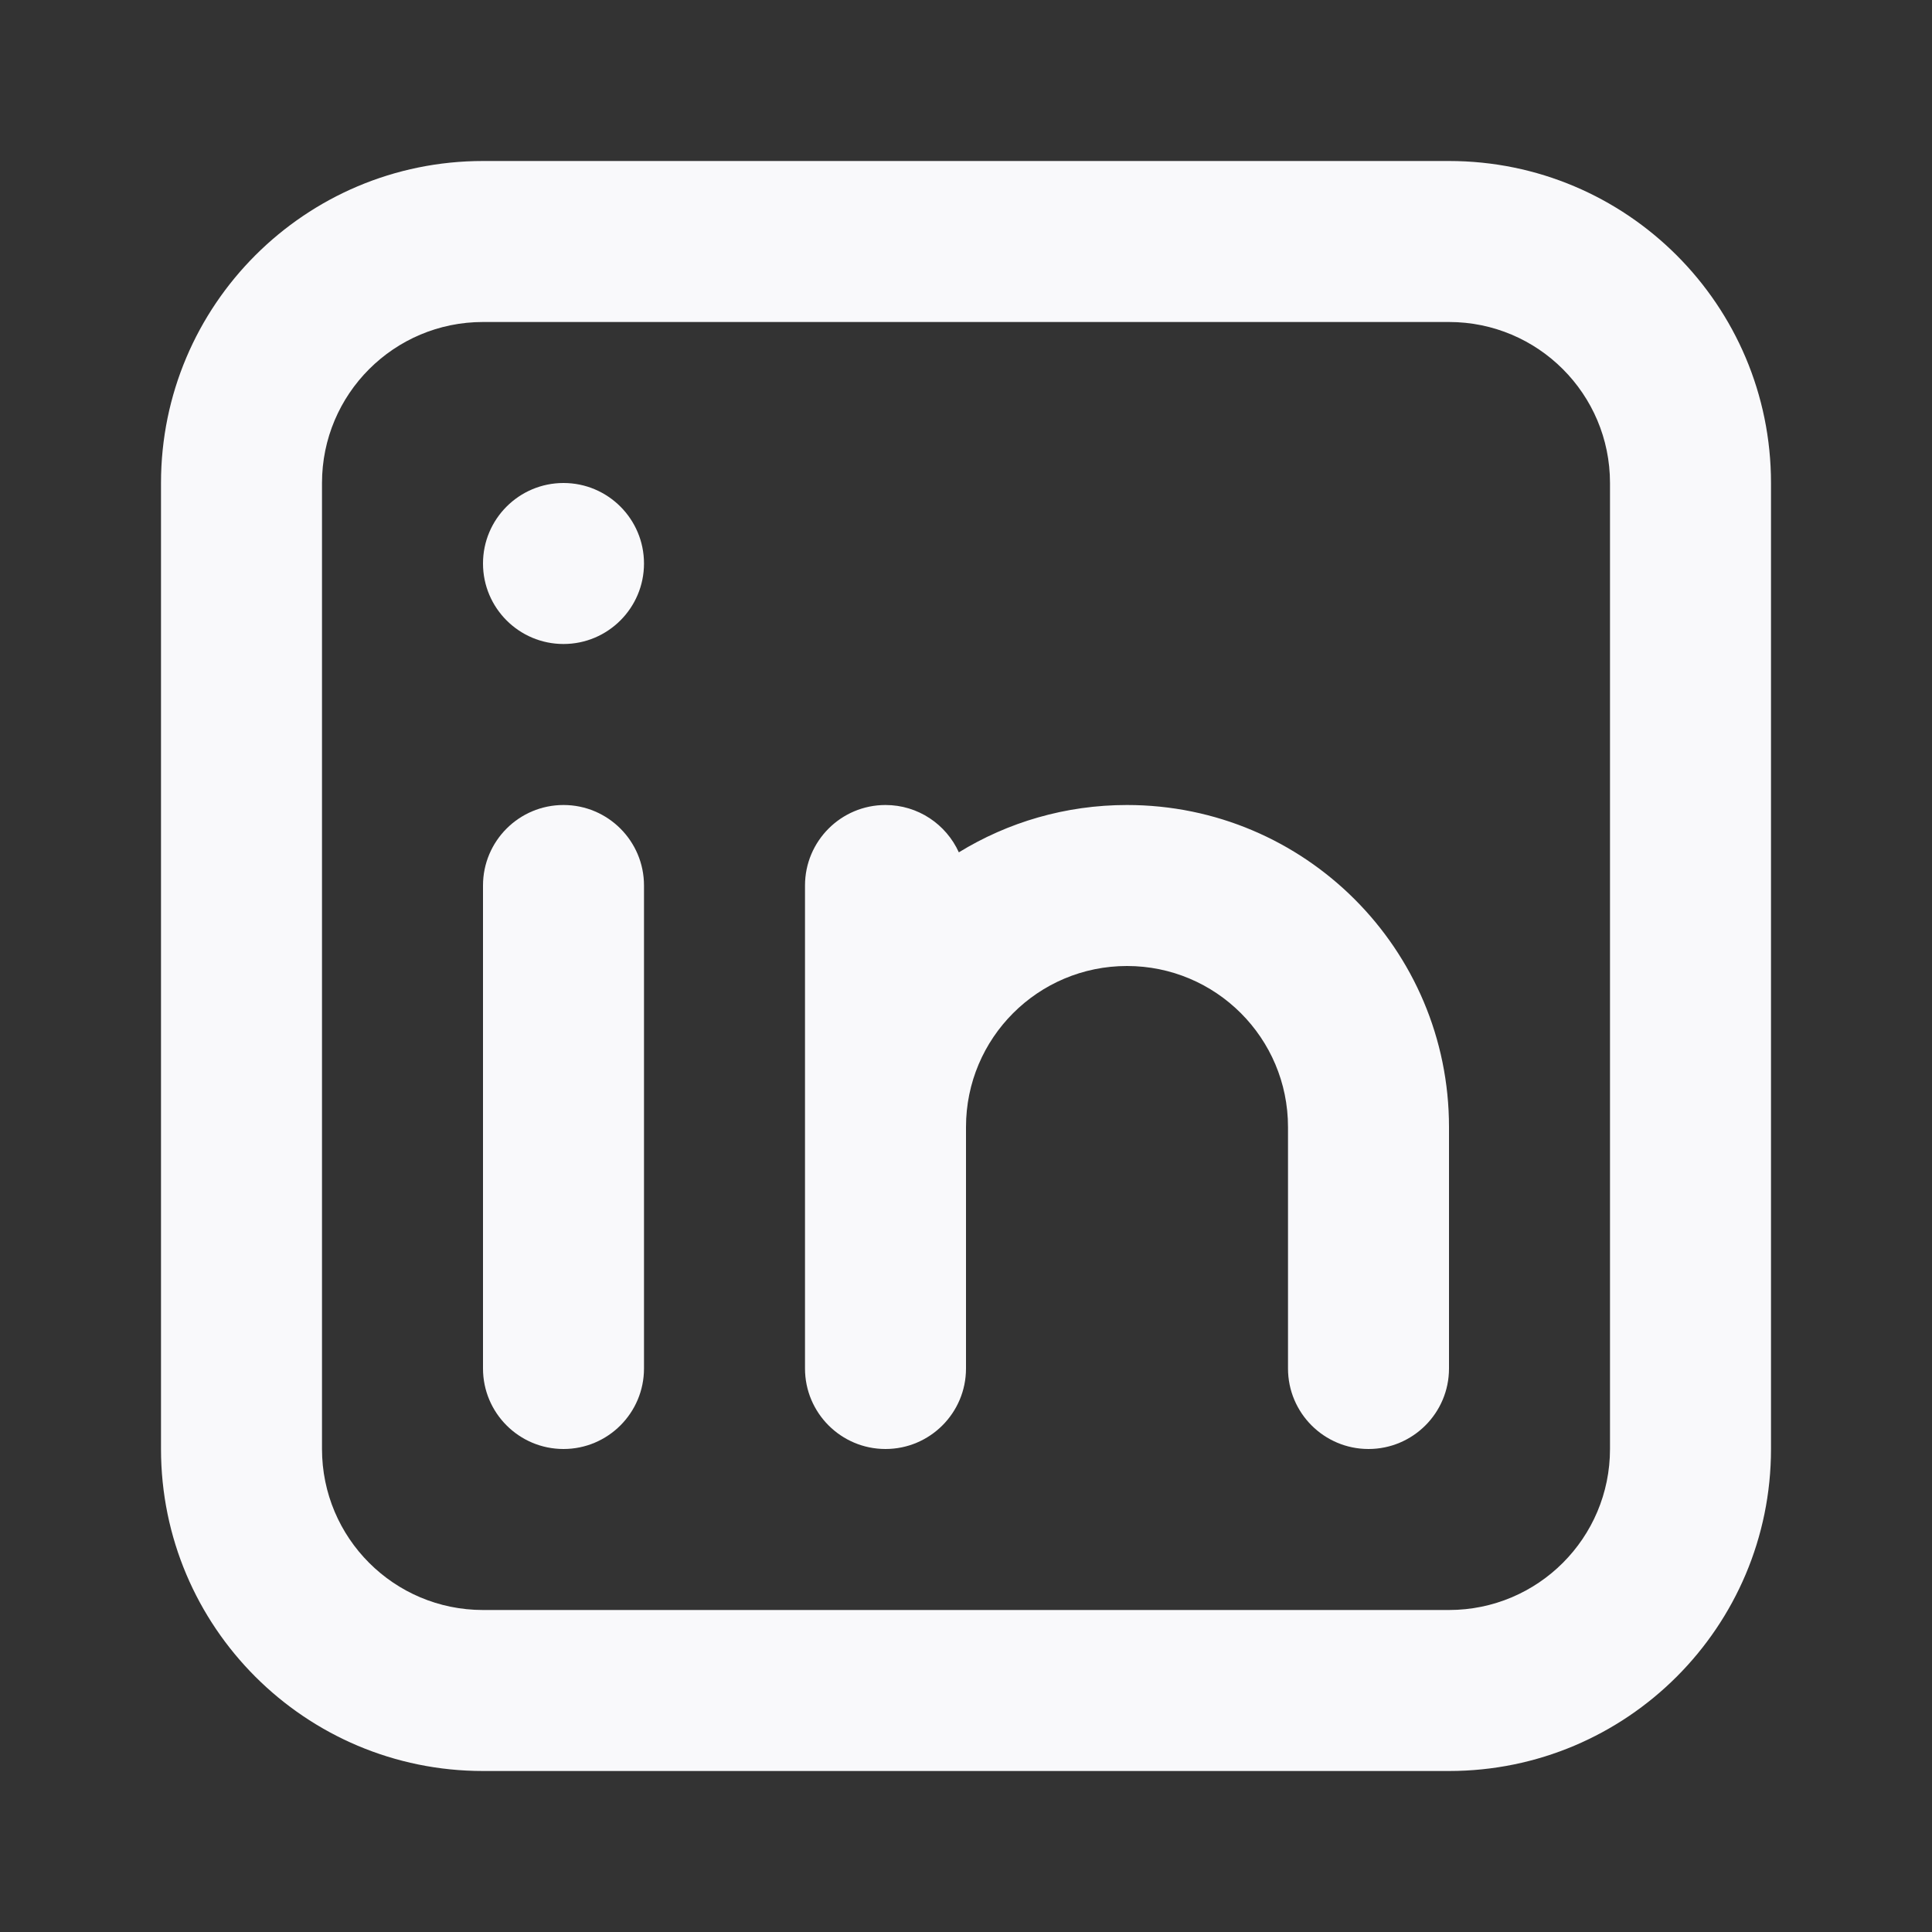 <svg xmlns="http://www.w3.org/2000/svg" width="24" height="24" fill="none" viewBox="0 0 24 24"><rect x="0" y="0" width="24" height="24" fill="#333333" stroke="none"/><path fill="#F9F9FB" fill-rule="evenodd" d="M18 4H6C4.895 4 4 4.895 4 6V18C4 19.105 4.895 20 6 20H18C19.105 20 20 19.105 20 18V6C20 4.895 19.105 4 18 4ZM6 2C3.791 2 2 3.791 2 6V18C2 20.209 3.791 22 6 22H18C20.209 22 22 20.209 22 18V6C22 3.791 20.209 2 18 2H6Z" clip-rule="evenodd"/><path fill="#F9F9FB" d="M7 8C7.552 8 8 7.552 8 7C8 6.448 7.552 6 7 6C6.448 6 6 6.448 6 7C6 7.552 6.448 8 7 8Z"/><path fill="#F9F9FB" d="M7 10C6.448 10 6 10.448 6 11V17C6 17.552 6.448 18 7 18C7.552 18 8 17.552 8 17V11C8 10.448 7.552 10 7 10Z"/><path fill="#F9F9FB" d="M14 12C12.895 12 12 12.895 12 14V17C12 17.552 11.552 18 11 18C10.448 18 10 17.552 10 17V11C10 10.448 10.448 10 11 10C11.405 10 11.754 10.241 11.911 10.588C12.519 10.215 13.235 10 14 10C16.209 10 18 11.791 18 14V17C18 17.552 17.552 18 17 18C16.448 18 16 17.552 16 17V14C16 12.895 15.105 12 14 12Z"/></svg>